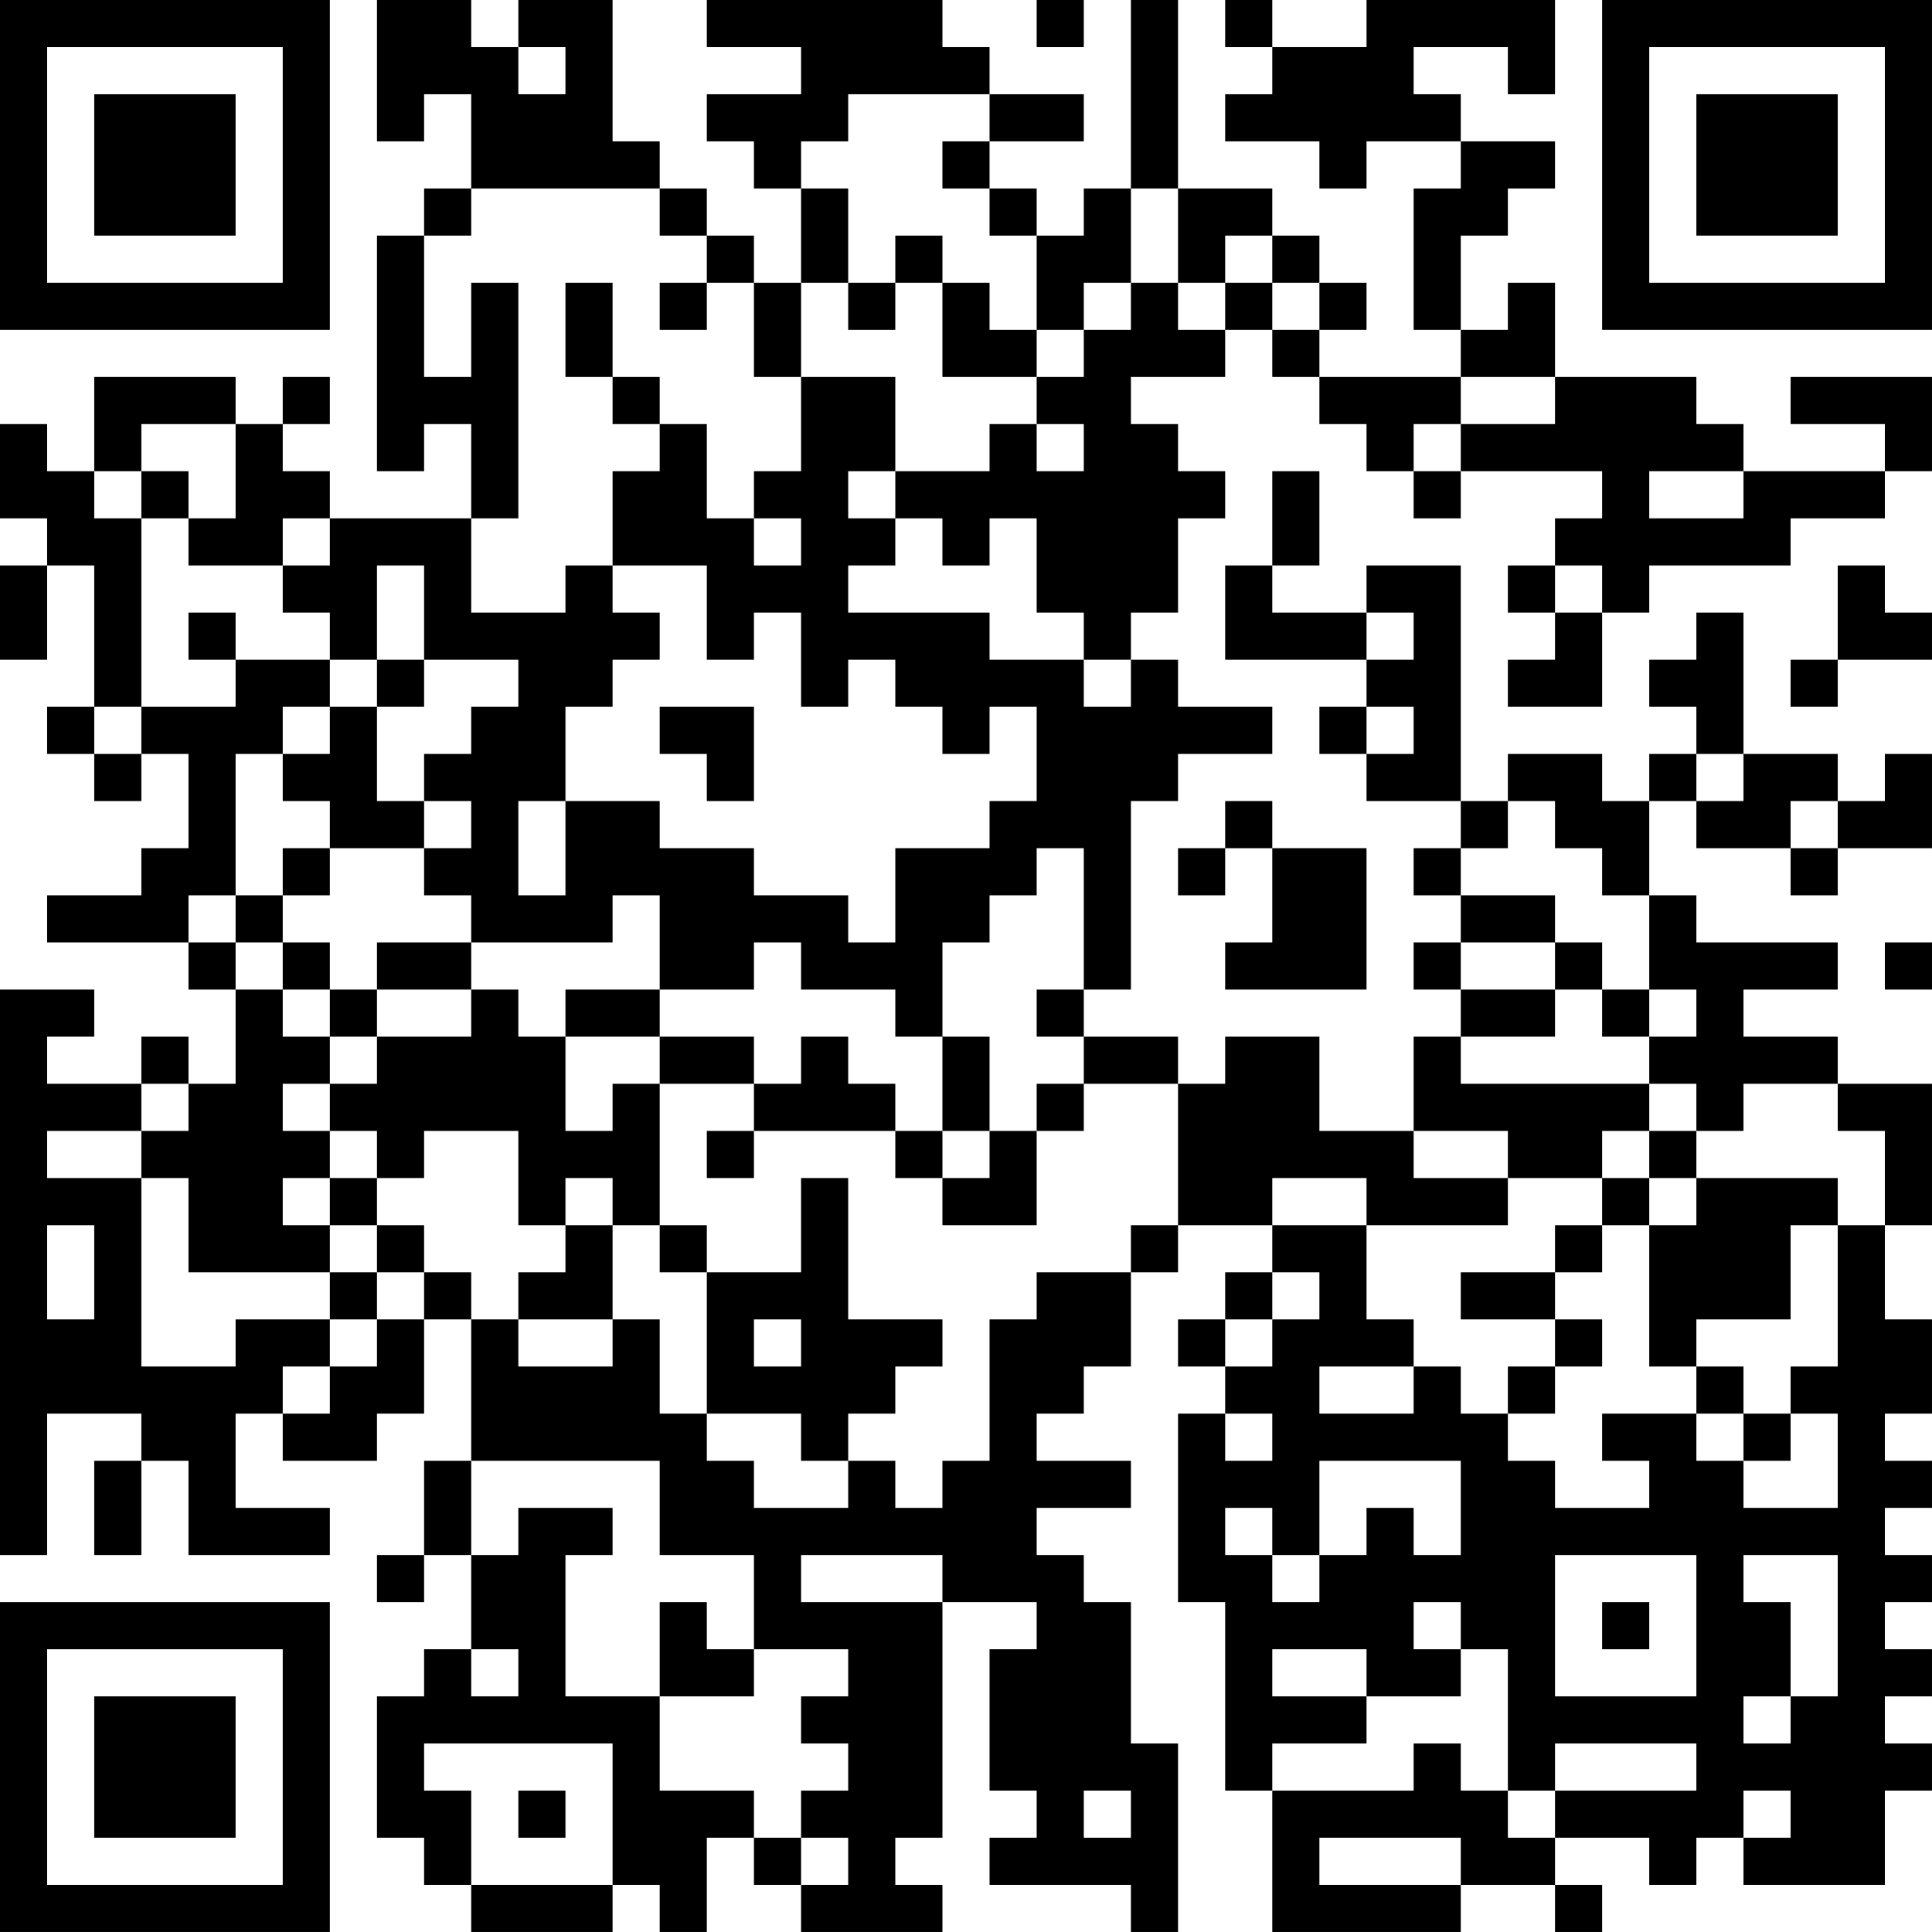 <?xml version="1.0" encoding="UTF-8"?>
<svg xmlns="http://www.w3.org/2000/svg" version="1.1" width="200" height="200" viewBox="0 0 200 200"><rect x="0" y="0" width="200" height="200" fill="#ffffff"/><g transform="scale(4.878)"><g transform="translate(0,0)"><path fill-rule="evenodd" d="M8 0L8 3L9 3L9 2L10 2L10 4L9 4L9 5L8 5L8 10L9 10L9 9L10 9L10 11L7 11L7 10L6 10L6 9L7 9L7 8L6 8L6 9L5 9L5 8L2 8L2 10L1 10L1 9L0 9L0 11L1 11L1 12L0 12L0 14L1 14L1 12L2 12L2 15L1 15L1 16L2 16L2 17L3 17L3 16L4 16L4 18L3 18L3 19L1 19L1 20L4 20L4 21L5 21L5 23L4 23L4 22L3 22L3 23L1 23L1 22L2 22L2 21L0 21L0 33L1 33L1 30L3 30L3 31L2 31L2 33L3 33L3 31L4 31L4 33L7 33L7 32L5 32L5 30L6 30L6 31L8 31L8 30L9 30L9 28L10 28L10 31L9 31L9 33L8 33L8 34L9 34L9 33L10 33L10 35L9 35L9 36L8 36L8 39L9 39L9 40L10 40L10 41L13 41L13 40L14 40L14 41L15 41L15 39L16 39L16 40L17 40L17 41L20 41L20 40L19 40L19 39L20 39L20 34L22 34L22 35L21 35L21 38L22 38L22 39L21 39L21 40L24 40L24 41L25 41L25 37L24 37L24 34L23 34L23 33L22 33L22 32L24 32L24 31L22 31L22 30L23 30L23 29L24 29L24 27L25 27L25 26L27 26L27 27L26 27L26 28L25 28L25 29L26 29L26 30L25 30L25 34L26 34L26 38L27 38L27 41L31 41L31 40L33 40L33 41L34 41L34 40L33 40L33 39L35 39L35 40L36 40L36 39L37 39L37 40L40 40L40 38L41 38L41 37L40 37L40 36L41 36L41 35L40 35L40 34L41 34L41 33L40 33L40 32L41 32L41 31L40 31L40 30L41 30L41 28L40 28L40 26L41 26L41 23L39 23L39 22L37 22L37 21L39 21L39 20L36 20L36 19L35 19L35 17L36 17L36 18L38 18L38 19L39 19L39 18L41 18L41 16L40 16L40 17L39 17L39 16L37 16L37 13L36 13L36 14L35 14L35 15L36 15L36 16L35 16L35 17L34 17L34 16L32 16L32 17L31 17L31 12L29 12L29 13L27 13L27 12L28 12L28 10L27 10L27 12L26 12L26 14L29 14L29 15L28 15L28 16L29 16L29 17L31 17L31 18L30 18L30 19L31 19L31 20L30 20L30 21L31 21L31 22L30 22L30 24L28 24L28 22L26 22L26 23L25 23L25 22L23 22L23 21L24 21L24 17L25 17L25 16L27 16L27 15L25 15L25 14L24 14L24 13L25 13L25 11L26 11L26 10L25 10L25 9L24 9L24 8L26 8L26 7L27 7L27 8L28 8L28 9L29 9L29 10L30 10L30 11L31 11L31 10L34 10L34 11L33 11L33 12L32 12L32 13L33 13L33 14L32 14L32 15L34 15L34 13L35 13L35 12L38 12L38 11L40 11L40 10L41 10L41 8L38 8L38 9L40 9L40 10L37 10L37 9L36 9L36 8L33 8L33 6L32 6L32 7L31 7L31 5L32 5L32 4L33 4L33 3L31 3L31 2L30 2L30 1L32 1L32 2L33 2L33 0L29 0L29 1L27 1L27 0L26 0L26 1L27 1L27 2L26 2L26 3L28 3L28 4L29 4L29 3L31 3L31 4L30 4L30 7L31 7L31 8L28 8L28 7L29 7L29 6L28 6L28 5L27 5L27 4L25 4L25 0L24 0L24 4L23 4L23 5L22 5L22 4L21 4L21 3L23 3L23 2L21 2L21 1L20 1L20 0L15 0L15 1L17 1L17 2L15 2L15 3L16 3L16 4L17 4L17 6L16 6L16 5L15 5L15 4L14 4L14 3L13 3L13 0L11 0L11 1L10 1L10 0ZM22 0L22 1L23 1L23 0ZM11 1L11 2L12 2L12 1ZM18 2L18 3L17 3L17 4L18 4L18 6L17 6L17 8L16 8L16 6L15 6L15 5L14 5L14 4L10 4L10 5L9 5L9 8L10 8L10 6L11 6L11 11L10 11L10 13L12 13L12 12L13 12L13 13L14 13L14 14L13 14L13 15L12 15L12 17L11 17L11 19L12 19L12 17L14 17L14 18L16 18L16 19L18 19L18 20L19 20L19 18L21 18L21 17L22 17L22 15L21 15L21 16L20 16L20 15L19 15L19 14L18 14L18 15L17 15L17 13L16 13L16 14L15 14L15 12L13 12L13 10L14 10L14 9L15 9L15 11L16 11L16 12L17 12L17 11L16 11L16 10L17 10L17 8L19 8L19 10L18 10L18 11L19 11L19 12L18 12L18 13L21 13L21 14L23 14L23 15L24 15L24 14L23 14L23 13L22 13L22 11L21 11L21 12L20 12L20 11L19 11L19 10L21 10L21 9L22 9L22 10L23 10L23 9L22 9L22 8L23 8L23 7L24 7L24 6L25 6L25 7L26 7L26 6L27 6L27 7L28 7L28 6L27 6L27 5L26 5L26 6L25 6L25 4L24 4L24 6L23 6L23 7L22 7L22 5L21 5L21 4L20 4L20 3L21 3L21 2ZM19 5L19 6L18 6L18 7L19 7L19 6L20 6L20 8L22 8L22 7L21 7L21 6L20 6L20 5ZM12 6L12 8L13 8L13 9L14 9L14 8L13 8L13 6ZM14 6L14 7L15 7L15 6ZM31 8L31 9L30 9L30 10L31 10L31 9L33 9L33 8ZM3 9L3 10L2 10L2 11L3 11L3 15L2 15L2 16L3 16L3 15L5 15L5 14L7 14L7 15L6 15L6 16L5 16L5 19L4 19L4 20L5 20L5 21L6 21L6 22L7 22L7 23L6 23L6 24L7 24L7 25L6 25L6 26L7 26L7 27L4 27L4 25L3 25L3 24L4 24L4 23L3 23L3 24L1 24L1 25L3 25L3 29L5 29L5 28L7 28L7 29L6 29L6 30L7 30L7 29L8 29L8 28L9 28L9 27L10 27L10 28L11 28L11 29L13 29L13 28L14 28L14 30L15 30L15 31L16 31L16 32L18 32L18 31L19 31L19 32L20 32L20 31L21 31L21 28L22 28L22 27L24 27L24 26L25 26L25 23L23 23L23 22L22 22L22 21L23 21L23 18L22 18L22 19L21 19L21 20L20 20L20 22L19 22L19 21L17 21L17 20L16 20L16 21L14 21L14 19L13 19L13 20L10 20L10 19L9 19L9 18L10 18L10 17L9 17L9 16L10 16L10 15L11 15L11 14L9 14L9 12L8 12L8 14L7 14L7 13L6 13L6 12L7 12L7 11L6 11L6 12L4 12L4 11L5 11L5 9ZM3 10L3 11L4 11L4 10ZM35 10L35 11L37 11L37 10ZM33 12L33 13L34 13L34 12ZM39 12L39 14L38 14L38 15L39 15L39 14L41 14L41 13L40 13L40 12ZM4 13L4 14L5 14L5 13ZM29 13L29 14L30 14L30 13ZM8 14L8 15L7 15L7 16L6 16L6 17L7 17L7 18L6 18L6 19L5 19L5 20L6 20L6 21L7 21L7 22L8 22L8 23L7 23L7 24L8 24L8 25L7 25L7 26L8 26L8 27L7 27L7 28L8 28L8 27L9 27L9 26L8 26L8 25L9 25L9 24L11 24L11 26L12 26L12 27L11 27L11 28L13 28L13 26L14 26L14 27L15 27L15 30L17 30L17 31L18 31L18 30L19 30L19 29L20 29L20 28L18 28L18 25L17 25L17 27L15 27L15 26L14 26L14 23L16 23L16 24L15 24L15 25L16 25L16 24L19 24L19 25L20 25L20 26L22 26L22 24L23 24L23 23L22 23L22 24L21 24L21 22L20 22L20 24L19 24L19 23L18 23L18 22L17 22L17 23L16 23L16 22L14 22L14 21L12 21L12 22L11 22L11 21L10 21L10 20L8 20L8 21L7 21L7 20L6 20L6 19L7 19L7 18L9 18L9 17L8 17L8 15L9 15L9 14ZM14 15L14 16L15 16L15 17L16 17L16 15ZM29 15L29 16L30 16L30 15ZM36 16L36 17L37 17L37 16ZM26 17L26 18L25 18L25 19L26 19L26 18L27 18L27 20L26 20L26 21L29 21L29 18L27 18L27 17ZM32 17L32 18L31 18L31 19L33 19L33 20L31 20L31 21L33 21L33 22L31 22L31 23L35 23L35 24L34 24L34 25L32 25L32 24L30 24L30 25L32 25L32 26L29 26L29 25L27 25L27 26L29 26L29 28L30 28L30 29L28 29L28 30L30 30L30 29L31 29L31 30L32 30L32 31L33 31L33 32L35 32L35 31L34 31L34 30L36 30L36 31L37 31L37 32L39 32L39 30L38 30L38 29L39 29L39 26L40 26L40 24L39 24L39 23L37 23L37 24L36 24L36 23L35 23L35 22L36 22L36 21L35 21L35 19L34 19L34 18L33 18L33 17ZM38 17L38 18L39 18L39 17ZM33 20L33 21L34 21L34 22L35 22L35 21L34 21L34 20ZM40 20L40 21L41 21L41 20ZM8 21L8 22L10 22L10 21ZM12 22L12 24L13 24L13 23L14 23L14 22ZM20 24L20 25L21 25L21 24ZM35 24L35 25L34 25L34 26L33 26L33 27L31 27L31 28L33 28L33 29L32 29L32 30L33 30L33 29L34 29L34 28L33 28L33 27L34 27L34 26L35 26L35 29L36 29L36 30L37 30L37 31L38 31L38 30L37 30L37 29L36 29L36 28L38 28L38 26L39 26L39 25L36 25L36 24ZM12 25L12 26L13 26L13 25ZM35 25L35 26L36 26L36 25ZM1 26L1 28L2 28L2 26ZM27 27L27 28L26 28L26 29L27 29L27 28L28 28L28 27ZM16 28L16 29L17 29L17 28ZM26 30L26 31L27 31L27 30ZM10 31L10 33L11 33L11 32L13 32L13 33L12 33L12 36L14 36L14 38L16 38L16 39L17 39L17 40L18 40L18 39L17 39L17 38L18 38L18 37L17 37L17 36L18 36L18 35L16 35L16 33L14 33L14 31ZM28 31L28 33L27 33L27 32L26 32L26 33L27 33L27 34L28 34L28 33L29 33L29 32L30 32L30 33L31 33L31 31ZM17 33L17 34L20 34L20 33ZM33 33L33 36L36 36L36 33ZM37 33L37 34L38 34L38 36L37 36L37 37L38 37L38 36L39 36L39 33ZM14 34L14 36L16 36L16 35L15 35L15 34ZM30 34L30 35L31 35L31 36L29 36L29 35L27 35L27 36L29 36L29 37L27 37L27 38L30 38L30 37L31 37L31 38L32 38L32 39L33 39L33 38L36 38L36 37L33 37L33 38L32 38L32 35L31 35L31 34ZM34 34L34 35L35 35L35 34ZM10 35L10 36L11 36L11 35ZM9 37L9 38L10 38L10 40L13 40L13 37ZM11 38L11 39L12 39L12 38ZM23 38L23 39L24 39L24 38ZM37 38L37 39L38 39L38 38ZM28 39L28 40L31 40L31 39ZM0 0L0 7L7 7L7 0ZM1 1L1 6L6 6L6 1ZM2 2L2 5L5 5L5 2ZM34 0L34 7L41 7L41 0ZM35 1L35 6L40 6L40 1ZM36 2L36 5L39 5L39 2ZM0 34L0 41L7 41L7 34ZM1 35L1 40L6 40L6 35ZM2 36L2 39L5 39L5 36Z" fill="#000000"/></g></g></svg>
